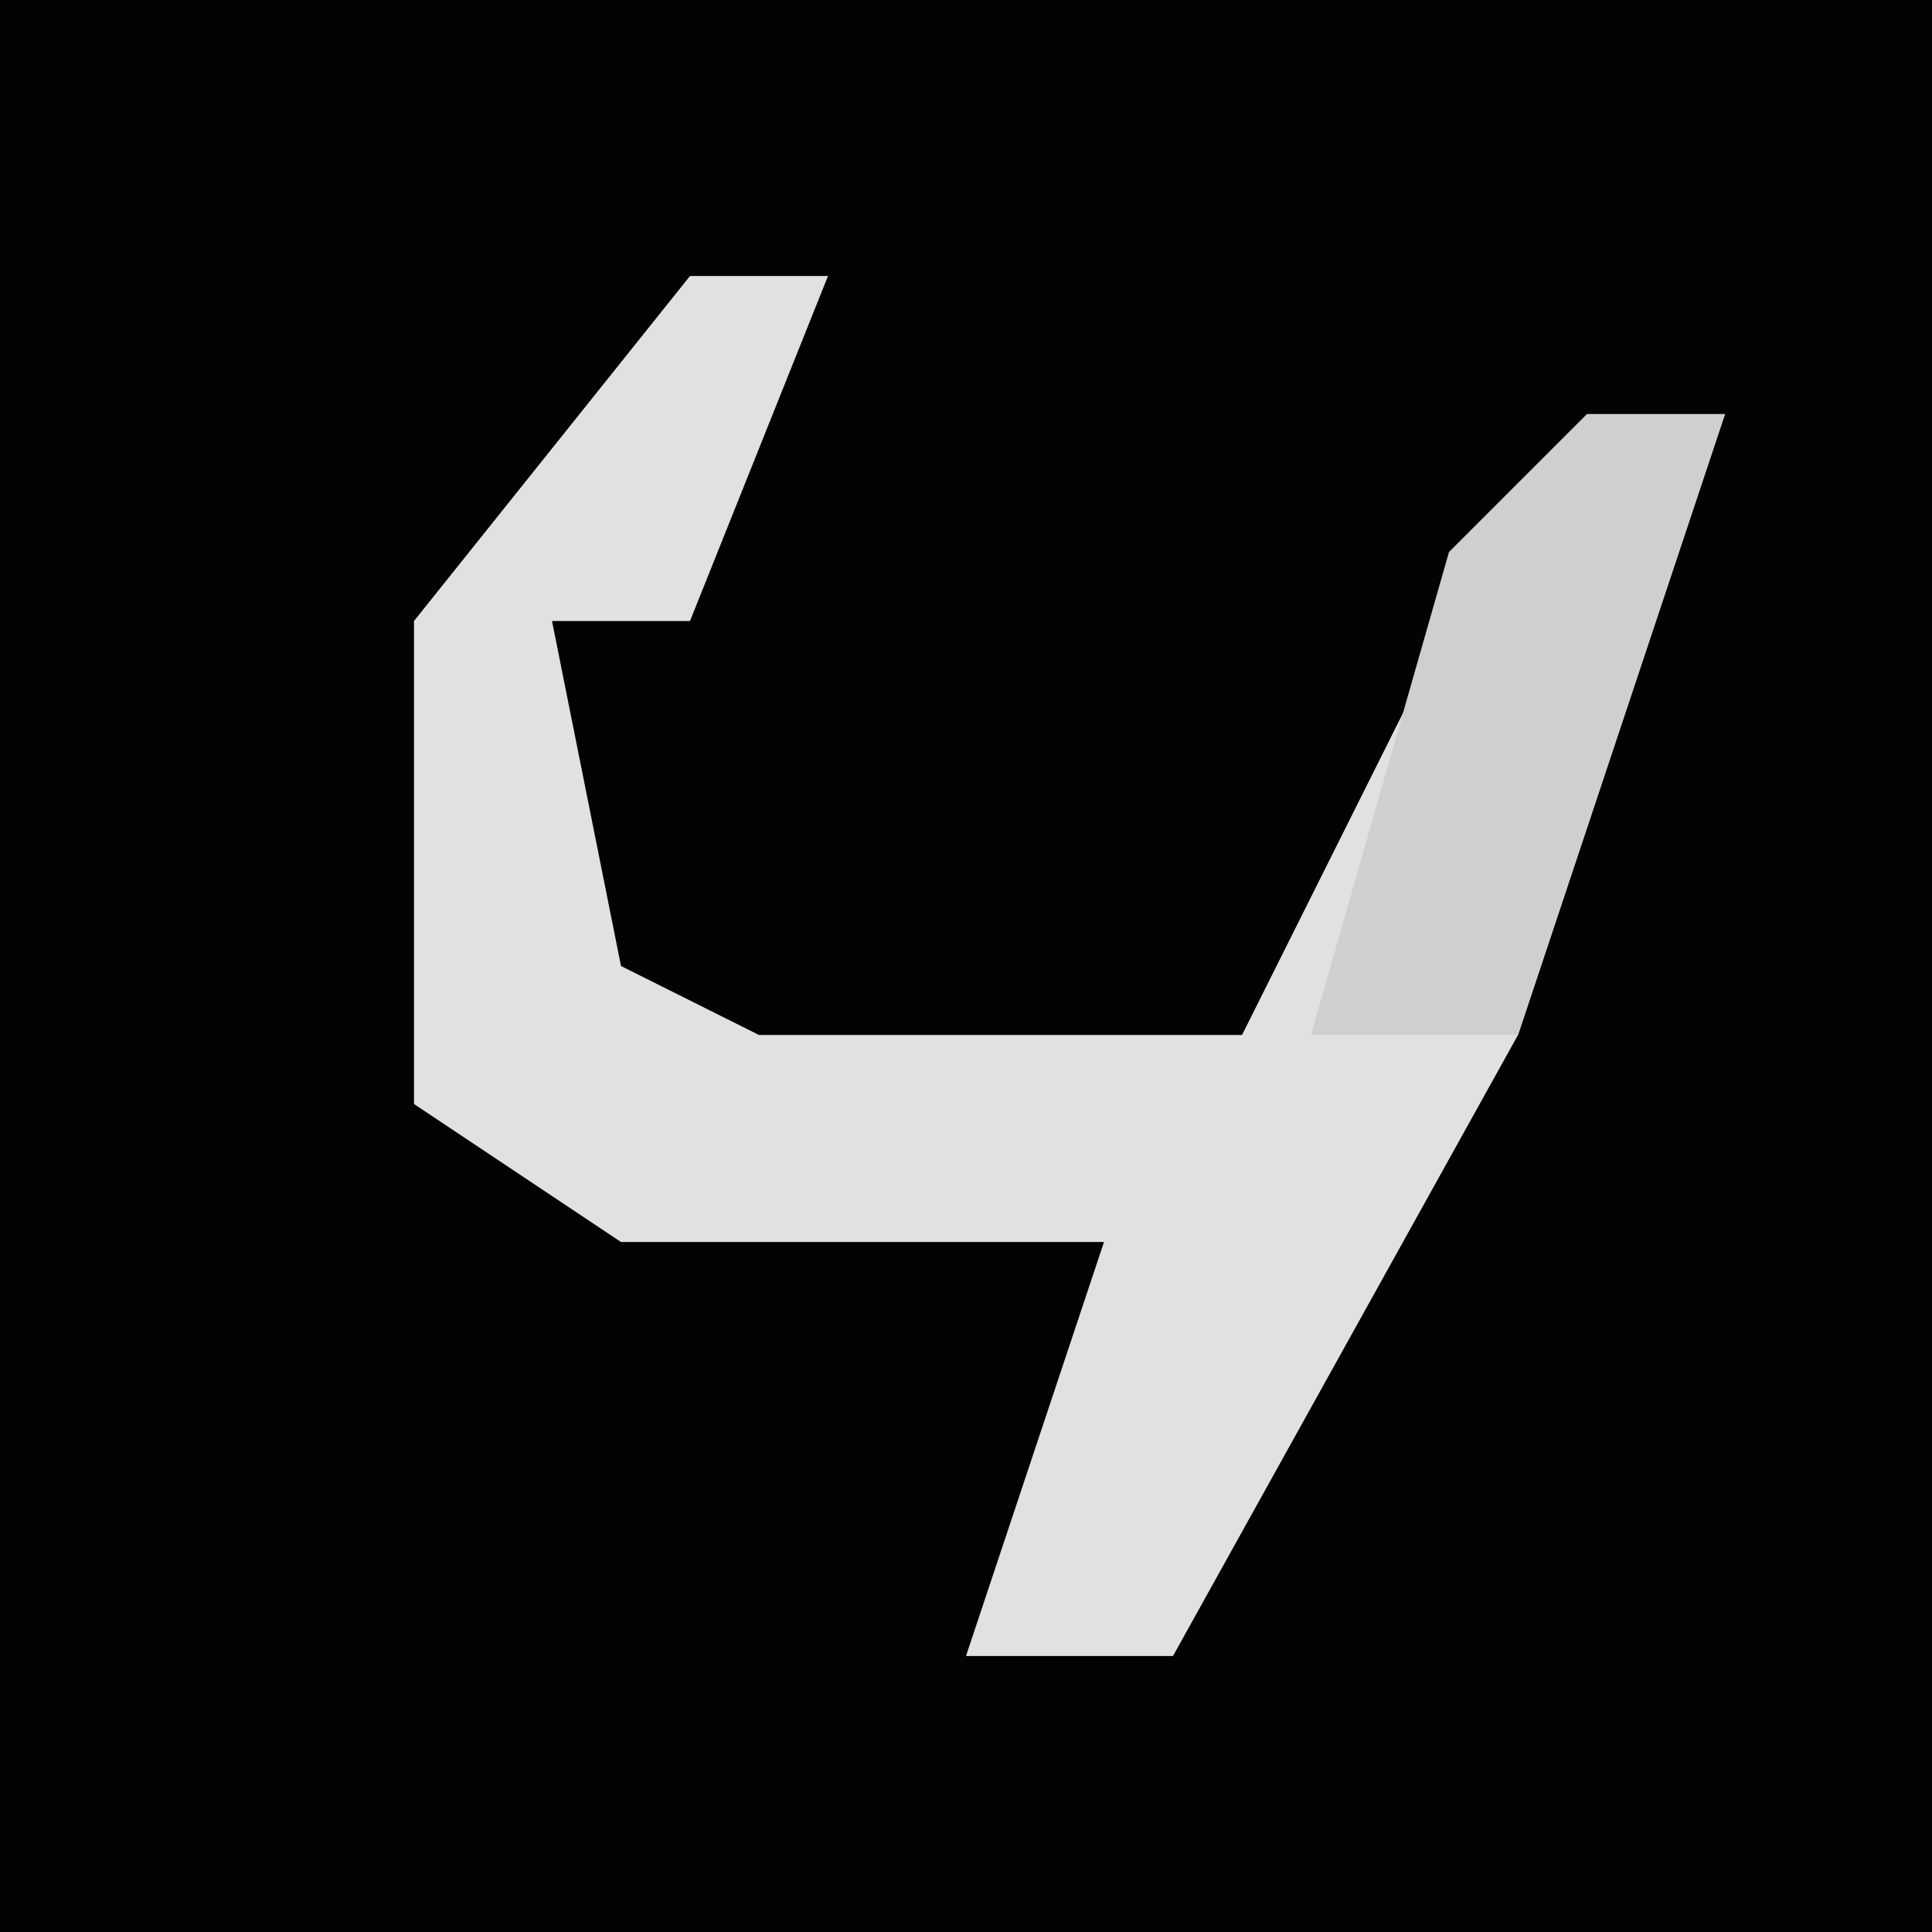 <?xml version="1.0" encoding="UTF-8"?>
<svg version="1.1" xmlns="http://www.w3.org/2000/svg" width="28" height="28">
<path d="M0,0 L28,0 L28,28 L0,28 Z " fill="#030303" transform="translate(0,0)"/>
<path d="M0,0 L2,0 L0,5 L-2,5 L-1,10 L1,11 L8,11 L12,3 L15,2 L12,11 L7,20 L4,20 L6,14 L-1,14 L-4,12 L-4,5 Z " fill="#E1E1E1" transform="translate(10,4)"/>
<path d="M0,0 L2,0 L-1,9 L-4,9 L-2,2 Z " fill="#CFCFCF" transform="translate(23,6)"/>
</svg>
